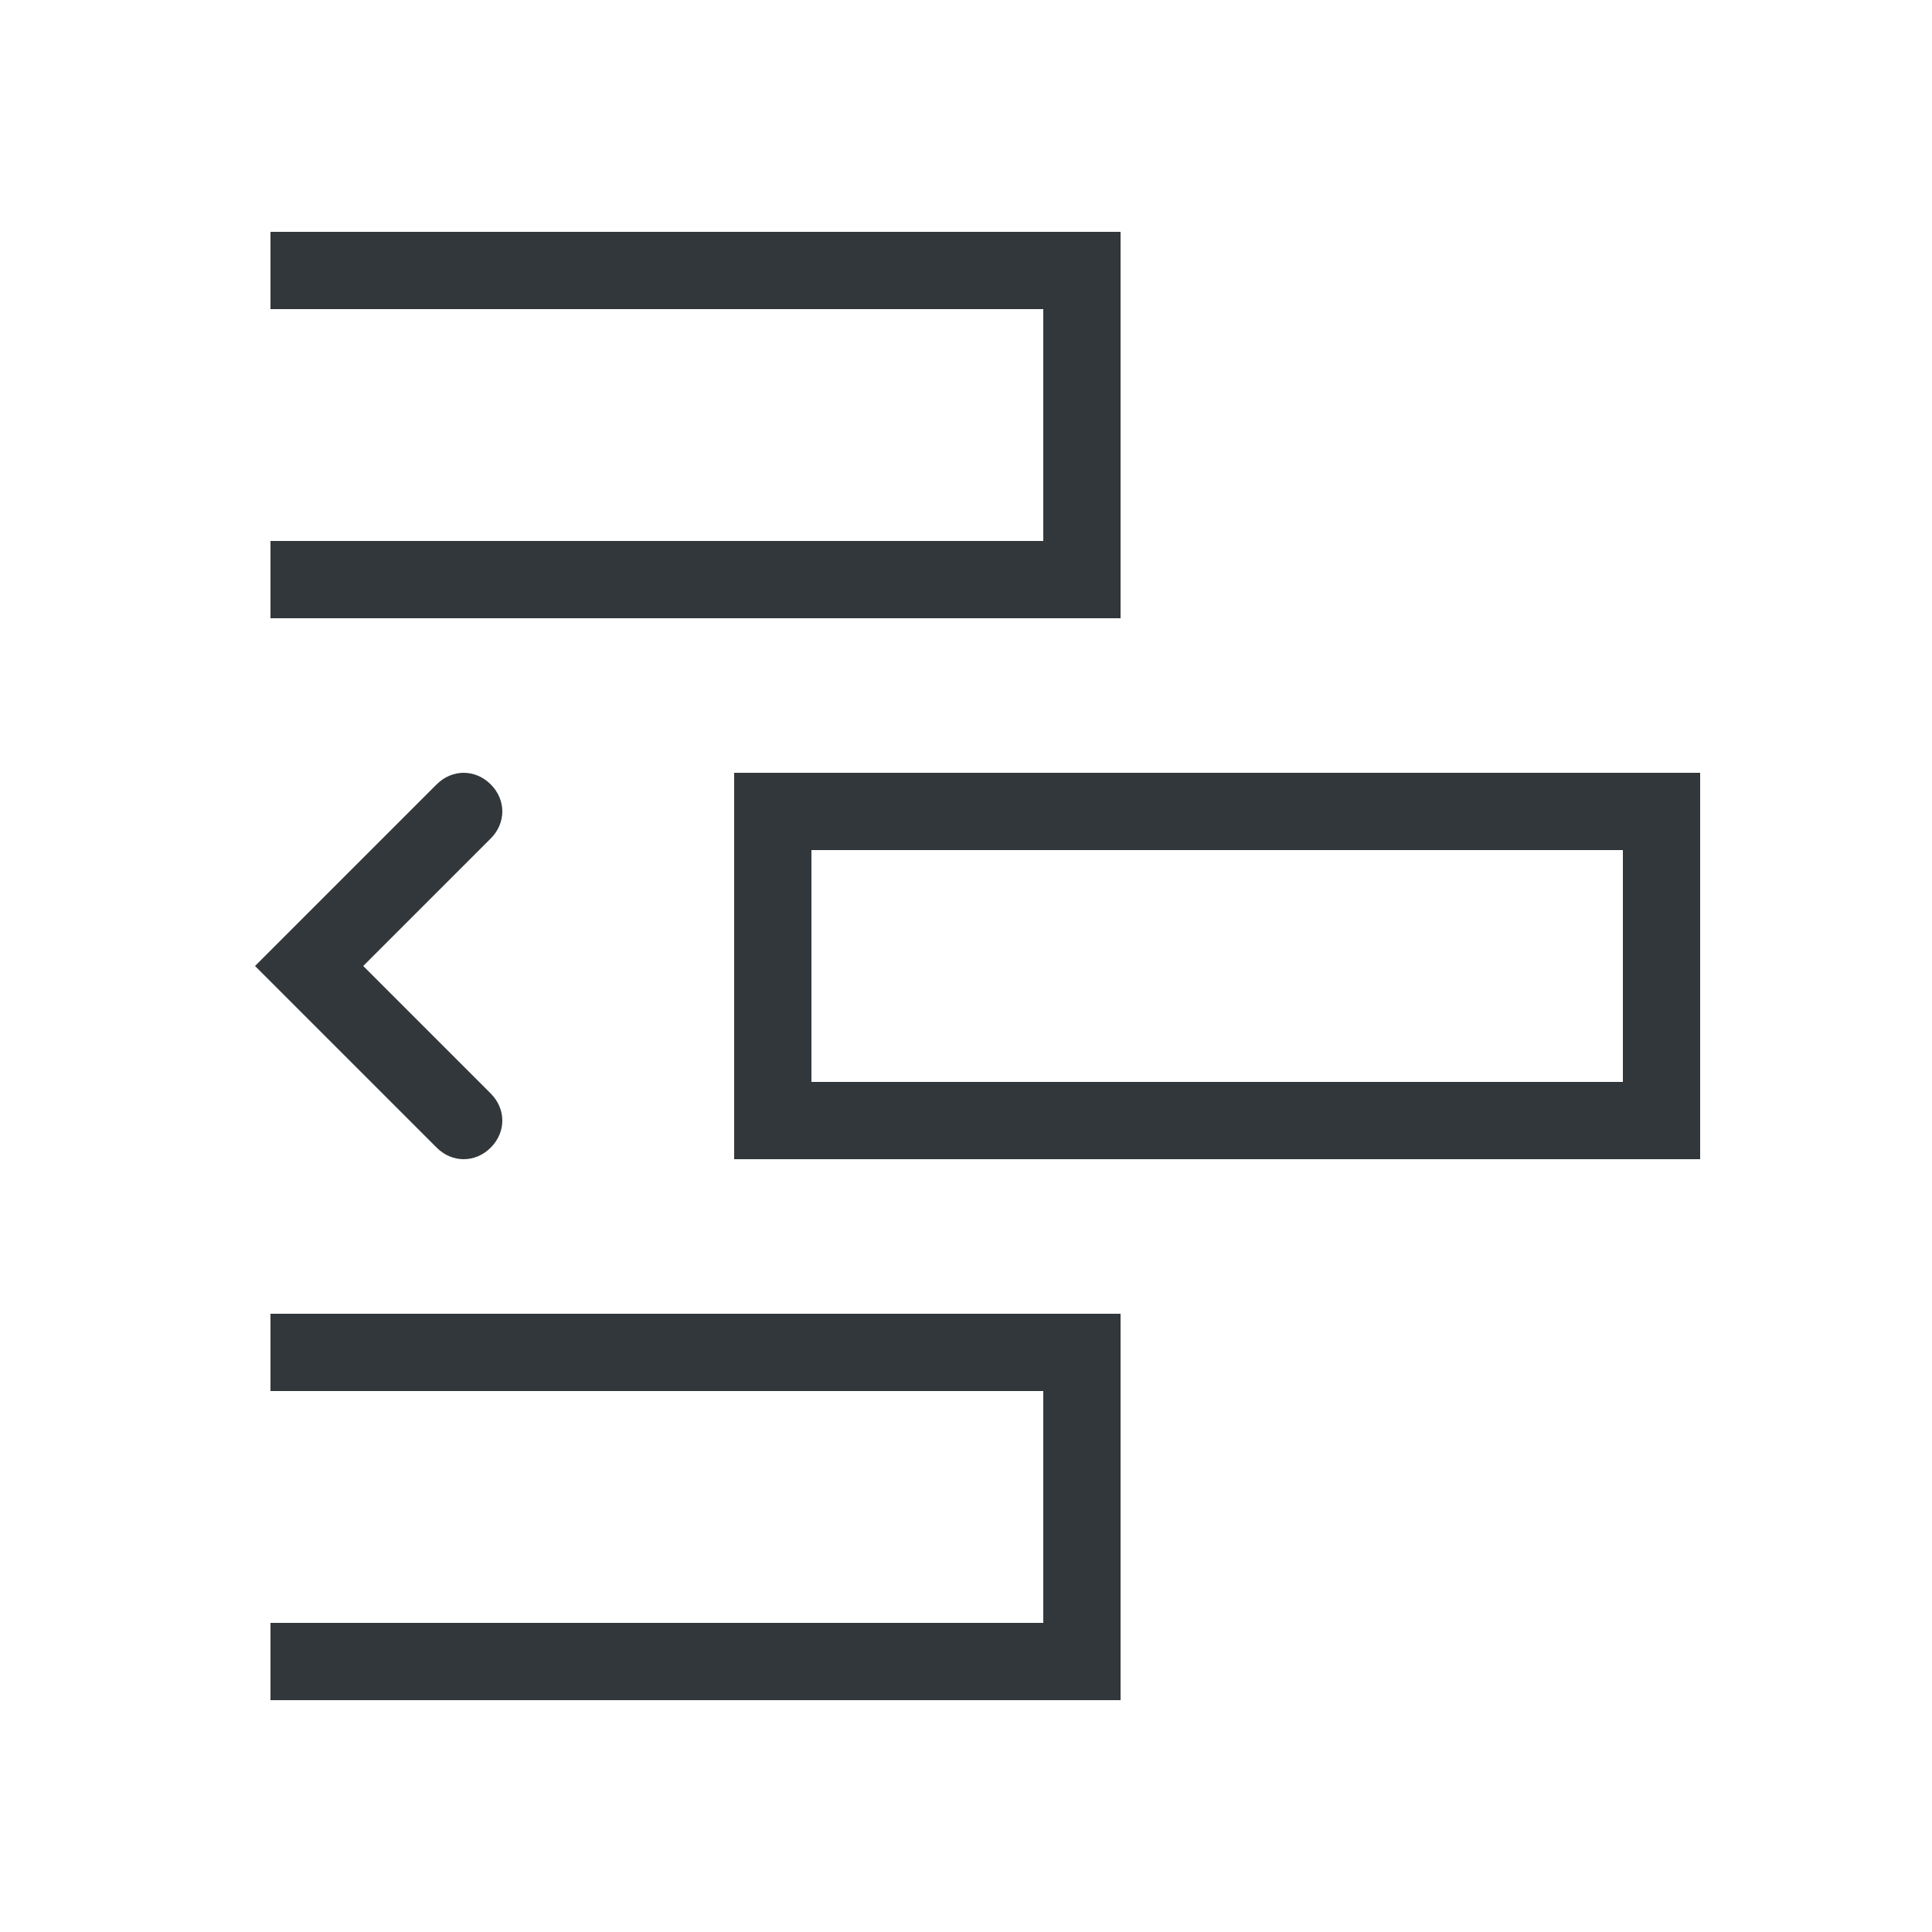 <?xml version="1.0" standalone="no"?><!DOCTYPE svg PUBLIC "-//W3C//DTD SVG 1.1//EN" "http://www.w3.org/Graphics/SVG/1.1/DTD/svg11.dtd"><svg t="1756388951210" class="icon" viewBox="0 0 1024 1024" version="1.1" xmlns="http://www.w3.org/2000/svg" p-id="1500" xmlns:xlink="http://www.w3.org/1999/xlink" width="200" height="200"><path d="M552.96 286.72v-122.88h-409.6v-40.96h450.56v204.8h-450.56v-40.96h409.6z m0 573.44v-122.88h-409.6v-40.96h450.56v204.8h-450.56v-40.96h409.6z m-292.864-415.744l-67.584 67.584 67.584 67.584c8.192 8.192 8.192 20.48 0 28.672-8.192 8.192-20.48 8.192-28.672 0l-96.256-96.256 96.256-96.256c8.192-8.192 20.48-8.192 28.672 0 8.192 8.192 8.192 20.48 0 28.672z m129.024-34.816h512v204.8h-512v-204.8z m40.96 163.84h430.08v-122.88h-430.08v122.88z" fill="#32373B" p-id="1501"></path></svg>